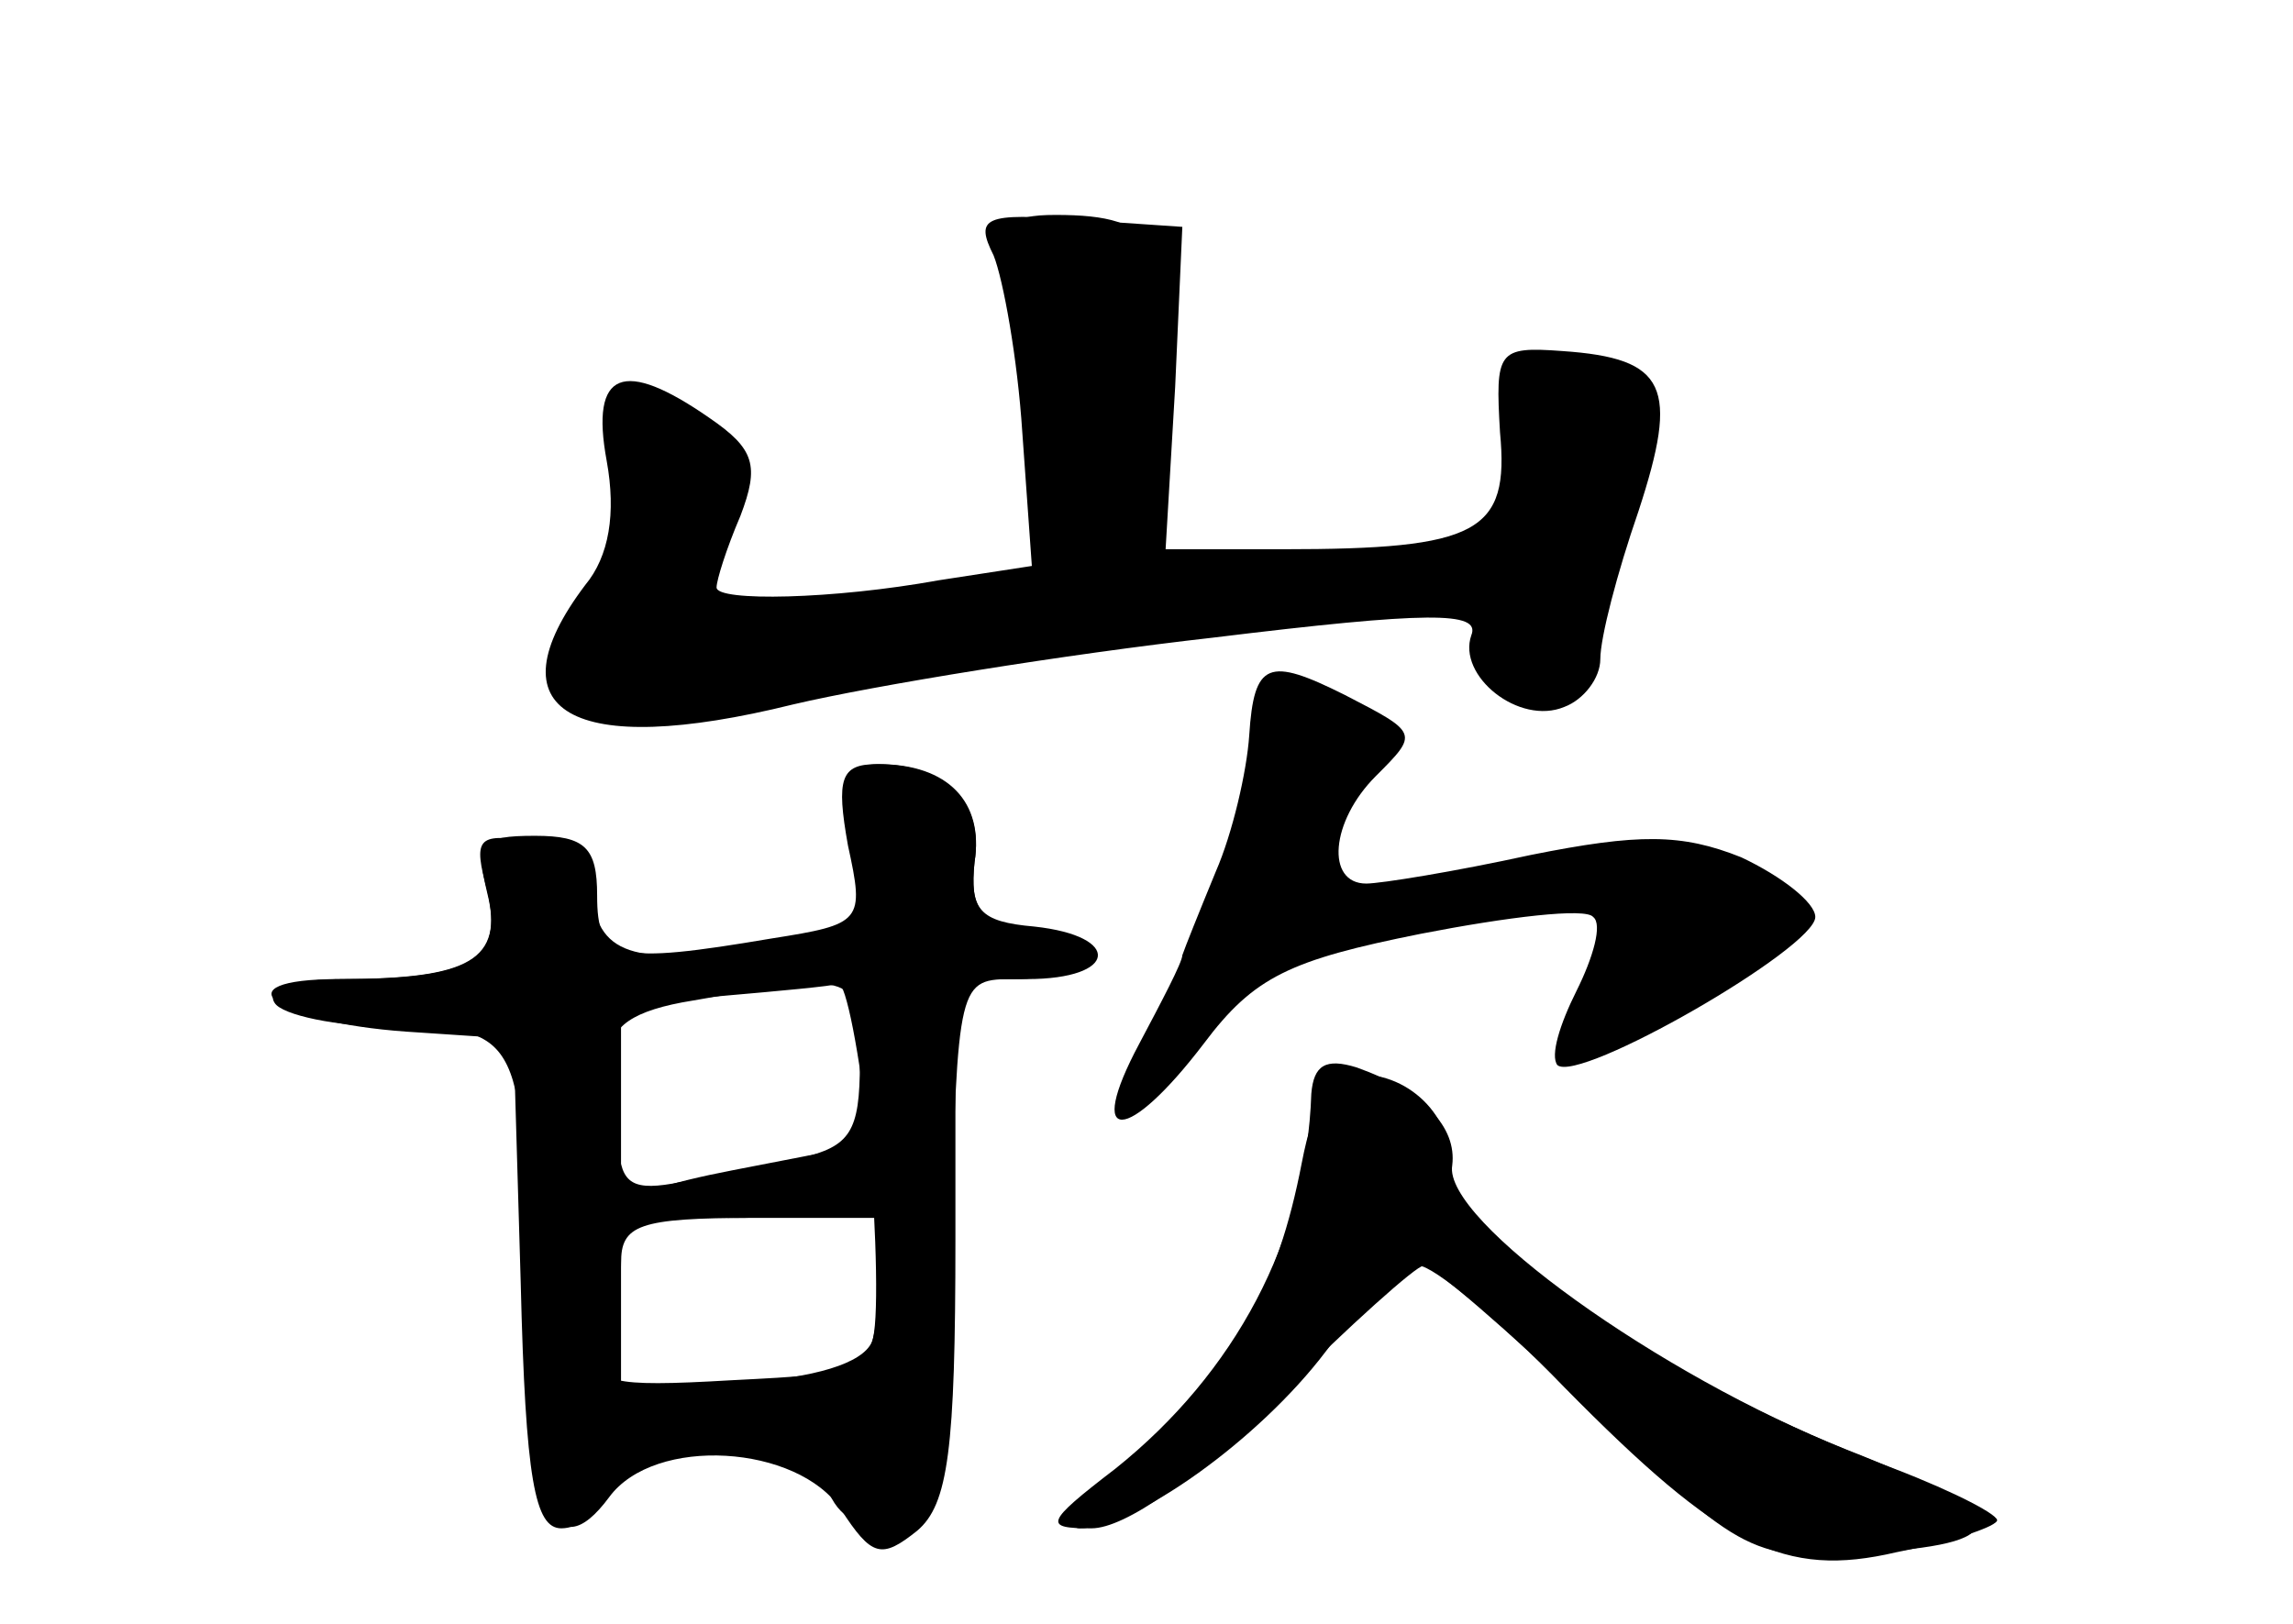 <?xml version="1.0" standalone="no"?>
<!DOCTYPE svg PUBLIC "-//W3C//DTD SVG 20010904//EN"
 "http://www.w3.org/TR/2001/REC-SVG-20010904/DTD/svg10.dtd">
<svg version="1.0" xmlns="http://www.w3.org/2000/svg"
 width="96pt" height="68pt" viewBox="0 0 96 68"
 preserveAspectRatio="xMidYMid meet">
<g transform="translate(0,68) scale(0.1,-0.1)" fill="#000000" stroke="none">
<g id="part-0" class="char-part">
  <path d="M416 573 c4 -10 10 -43 12 -74 l4 -56 -39 -6 c-44 -8 -93 -9 -93 -3
0 3 4 16 10 30 8 21 6 28 -13 41 -36 25 -50 20 -43 -18 4 -22 1 -40 -9 -52
-40 -53 -6 -73 87 -50 34 8 114 21 176 28 90 11 112 11 108 1 -6 -17 20 -38
39 -30 8 3 15 12 15 20 0 9 7 36 16 62 17 52 12 64 -32 67 -27 2 -28 0 -26
-34 4 -42 -9 -49 -91 -49 l-49 0 4 68 3 67 -44 3 c-39 3 -43 1 -35 -15z"/>
  <path d="M523 372 c-1 -15 -7 -41 -14 -57 -7 -17 -13 -32 -14 -35 0 -3 -9 -20
-18 -37 -23 -43 -5 -42 27 0 21 28 36 35 91 46 36 7 69 11 72 7 4 -3 0 -17 -7
-31 -7 -14 -11 -27 -8 -31 9 -8 108 49 108 62 0 6 -14 17 -31 25 -25 10 -43
10 -88 1 -32 -7 -63 -12 -69 -12 -17 0 -15 26 4 45 18 18 18 18 -13 34 -32 16
-38 14 -40 -17z"/>
  <path d="M357 326 c5 -31 3 -33 -27 -40 -60 -11 -78 -8 -82 17 -2 14 -11 23
-27 25 -21 3 -23 1 -17 -21 7 -29 -7 -37 -62 -37 -51 0 -28 -18 28 -22 l45 -3
3 -102 c2 -83 6 -103 17 -103 8 0 15 7 15 15 0 10 10 15 29 15 16 0 36 3 44 6
10 3 18 -2 22 -16 5 -15 13 -20 28 -18 21 3 22 9 25 116 3 112 3 112 27 112
31 0 33 17 3 22 -18 2 -22 8 -20 27 4 25 -11 41 -40 41 -13 0 -16 -7 -11 -34z
m3 -91 c0 -29 -4 -35 -25 -40 -14 -3 -36 -7 -50 -10 -20 -4 -25 -1 -26 15 -1
11 -2 28 -3 38 -1 12 9 19 34 23 69 12 70 12 70 -26z m8 -97 c-3 -33 -3 -33
-62 -36 -51 -3 -58 -1 -52 13 3 9 6 25 6 36 0 16 7 19 56 19 l55 0 -3 -32z"/>
  <path d="M549 222 c-2 -61 -32 -117 -82 -157 -30 -23 -30 -25 -10 -25 14 0 44
21 78 55 30 30 58 55 61 55 4 0 35 -27 70 -60 64 -62 68 -64 119 -60 60 4 57
16 -12 43 -78 31 -169 96 -165 119 2 16 -12 31 -40 41 -13 4 -18 1 -19 -11z"/>
</g>
<g id="part-1" class="char-part">
  <path d="M424 563 c3 -16 8 -49 12 -75 7 -53 5 -55 -86 -60 -45 -2 -54 0 -51
12 11 41 6 65 -16 68 -20 3 -23 -1 -23 -30 0 -18 -7 -42 -15 -52 -19 -26 -19
-33 3 -45 13 -7 34 -6 67 5 41 12 260 44 302 44 7 0 13 -9 13 -19 0 -25 15
-35 28 -18 14 18 35 114 27 127 -3 5 -17 10 -31 10 -21 0 -24 -4 -24 -39 l0
-39 -67 -4 c-38 -3 -72 -3 -77 0 -4 2 -5 32 -1 65 7 65 0 77 -43 77 -20 0 -23
-4 -18 -27z"/>
</g>
<g id="part-2" class="char-part">
  <path d="M355 326 c7 -32 6 -33 -32 -39 -65 -11 -73 -9 -73 18 0 20 -5 25 -26
25 -23 0 -25 -3 -20 -24 7 -28 -7 -36 -60 -36 -21 0 -33 -4 -29 -10 3 -5 26
-10 50 -10 53 0 55 -5 55 -115 0 -86 12 -113 35 -82 19 26 79 22 97 -5 13 -20
17 -21 32 -9 13 11 16 34 16 122 l0 109 30 0 c38 0 40 18 3 22 -23 2 -27 7
-25 27 4 25 -12 41 -41 41 -15 0 -17 -6 -12 -34z m9 -125 c3 -38 4 -76 1 -83
-4 -9 -24 -15 -55 -17 l-50 -2 0 80 0 80 43 4 c23 2 45 4 48 5 3 1 9 -29 13
-67z"/>
</g>
<g id="part-3" class="char-part">
  <path d="M307 190 c-57 -11 -56 -20 1 -20 40 0 52 4 52 15 0 8 -3 14 -7 14 -5
-1 -25 -5 -46 -9z"/>
</g>
<g id="part-4" class="char-part">
  <path d="M545 193 c-10 -52 -28 -85 -70 -122 -20 -17 -30 -31 -23 -31 23 0 75
37 103 74 15 20 33 36 39 36 6 0 34 -23 61 -51 66 -67 92 -80 139 -69 21 4 40
10 42 13 2 2 -17 12 -43 22 -92 34 -196 102 -188 123 7 19 -12 42 -35 42 -13
0 -20 -11 -25 -37z"/>
</g>
</g>
</svg>